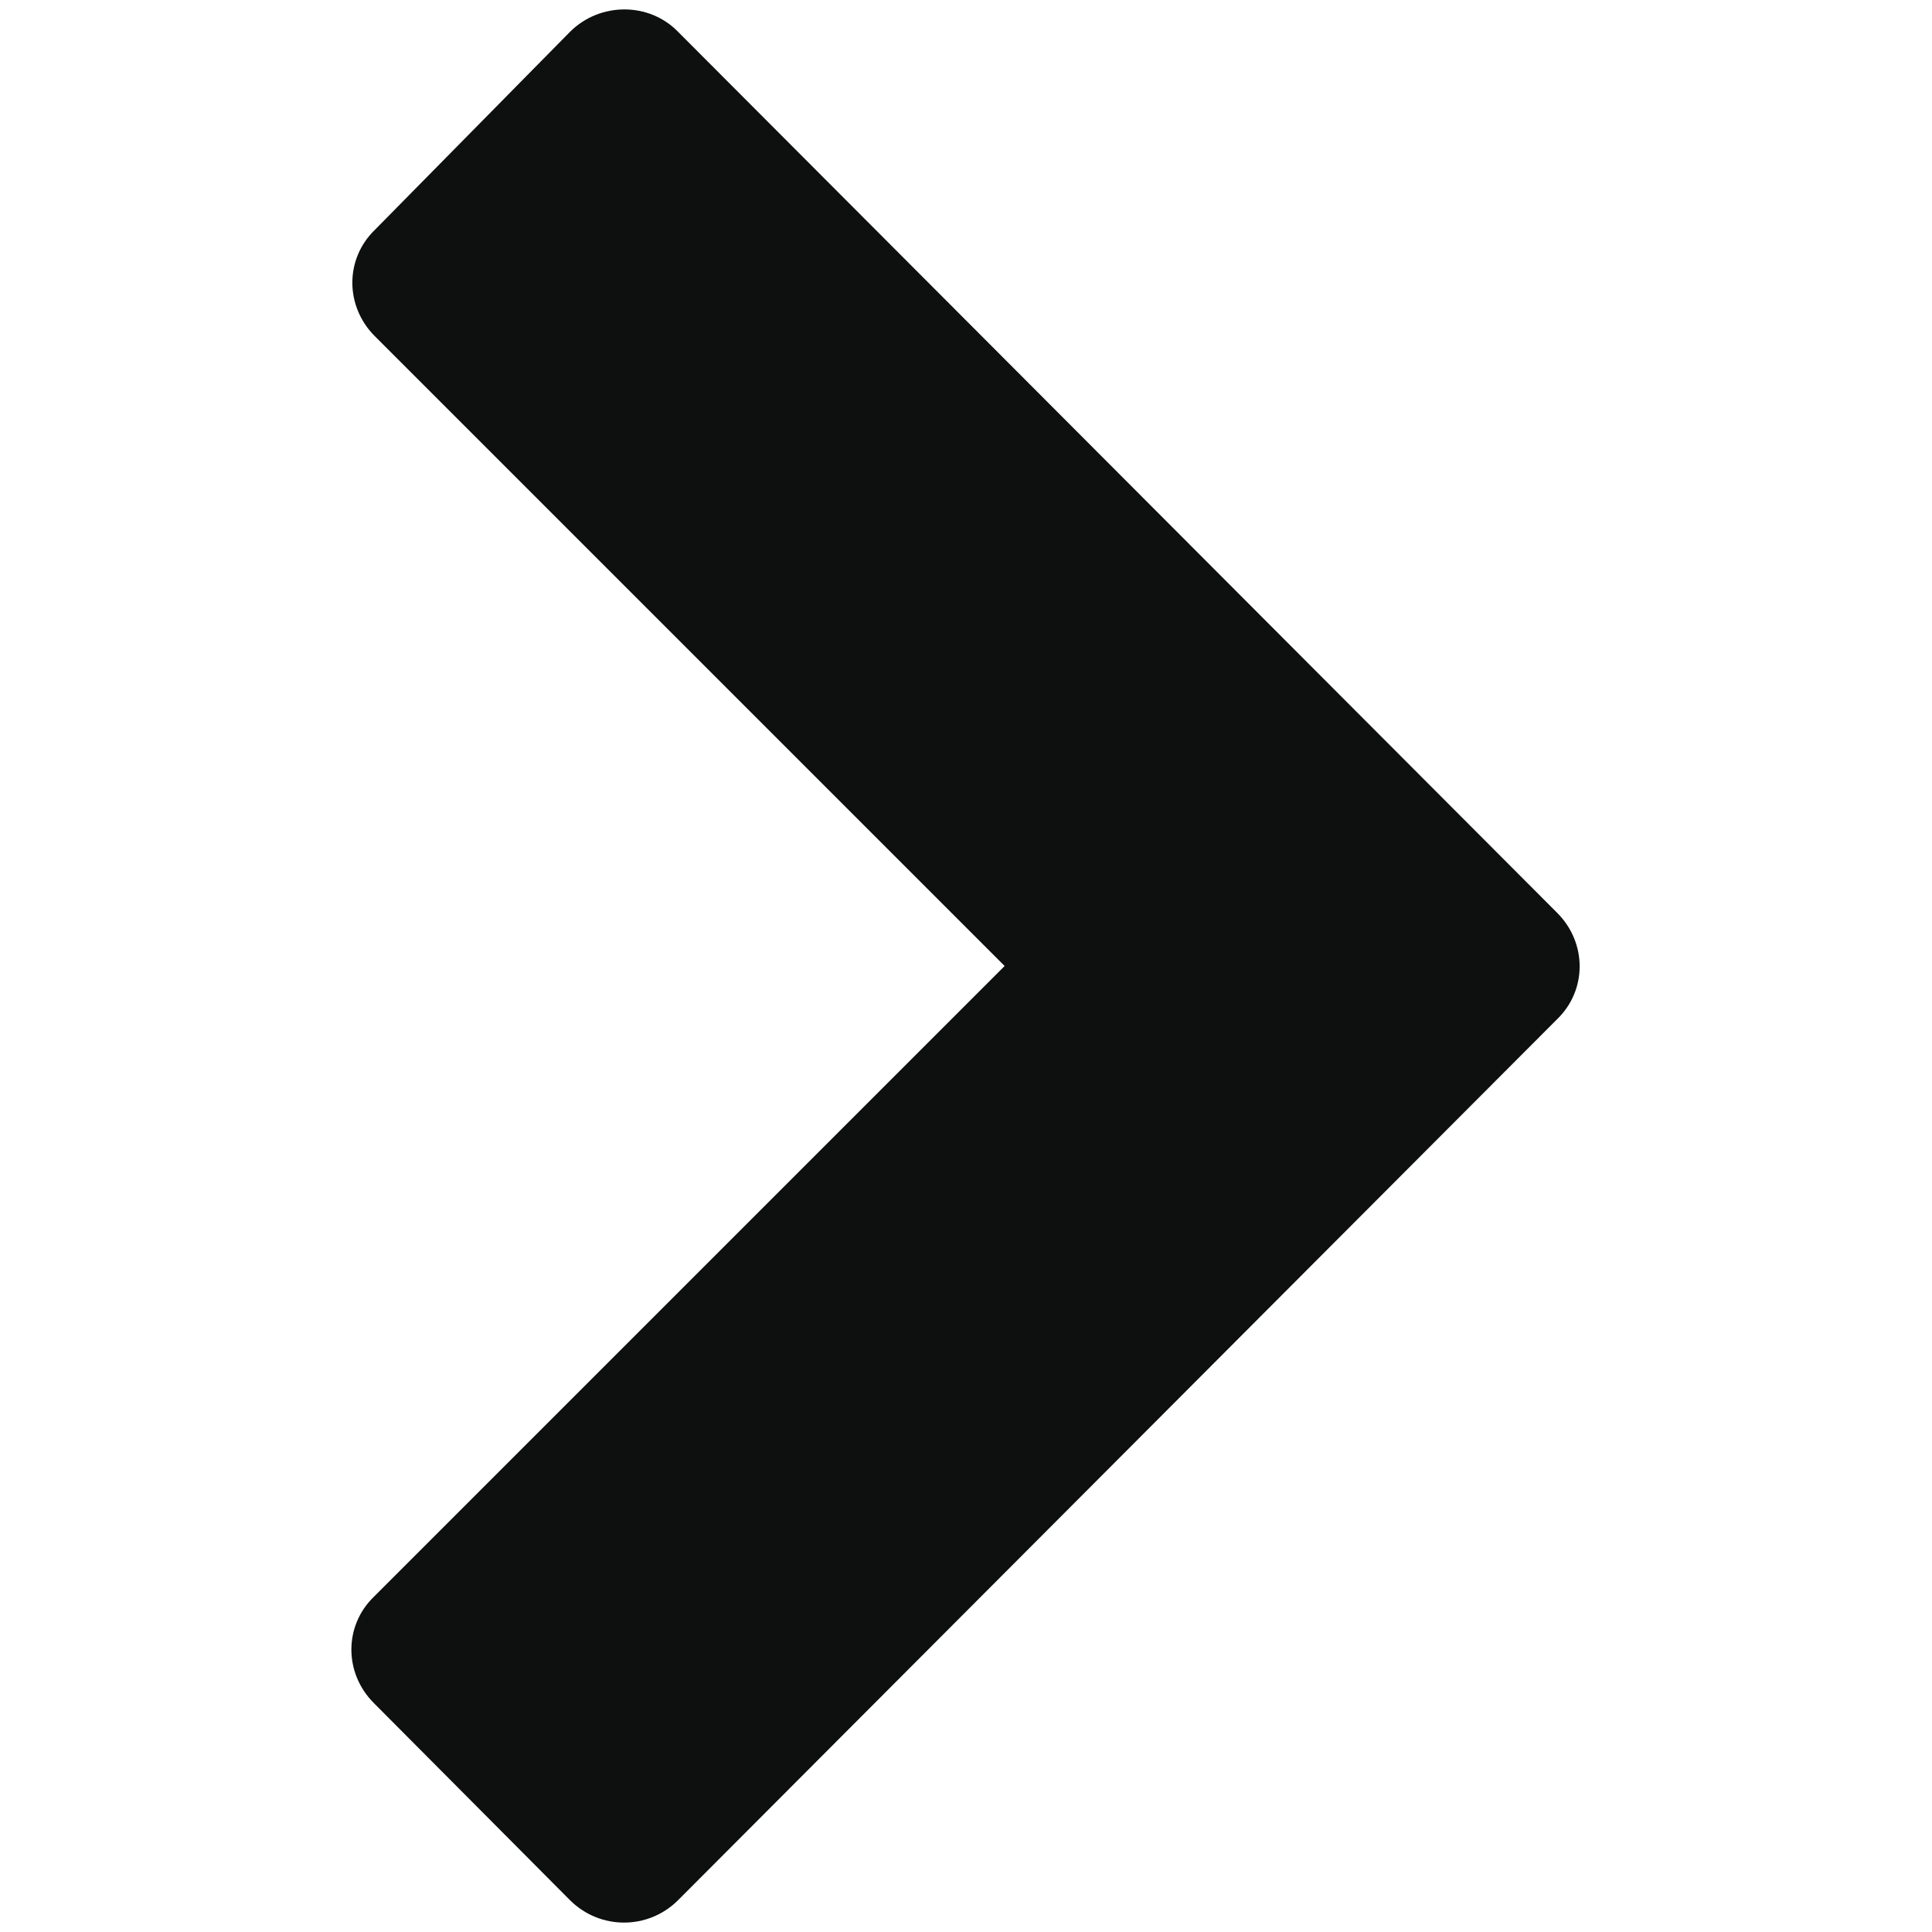 <?xml version="1.0" encoding="utf-8"?>
<!-- Generator: Adobe Illustrator 20.1.0, SVG Export Plug-In . SVG Version: 6.00 Build 0)  -->
<svg version="1.1" id="Слой_1" xmlns="http://www.w3.org/2000/svg" xmlns:xlink="http://www.w3.org/1999/xlink" x="0px" y="0px"
	 viewBox="0 0 200 200" style="enable-background:new 0 0 200 200;" xml:space="preserve">
<style type="text/css">
	.st0{fill:#0E0F0F;}
</style>
<path class="st0" d="M70.2,3.3l91,91.2c3.1,3.1,3.1,8,0,11l-91,91.2c-3.1,3.1-8.1,3.1-11.2,0l-20.3-20.4c-3.1-3.1-3.1-8,0-11
	L104,100L38.8,34.8c-3.1-3.1-3.1-8,0-11L59,3.3C62.1,0.2,67.2,0.2,70.2,3.3z"/>
</svg>
